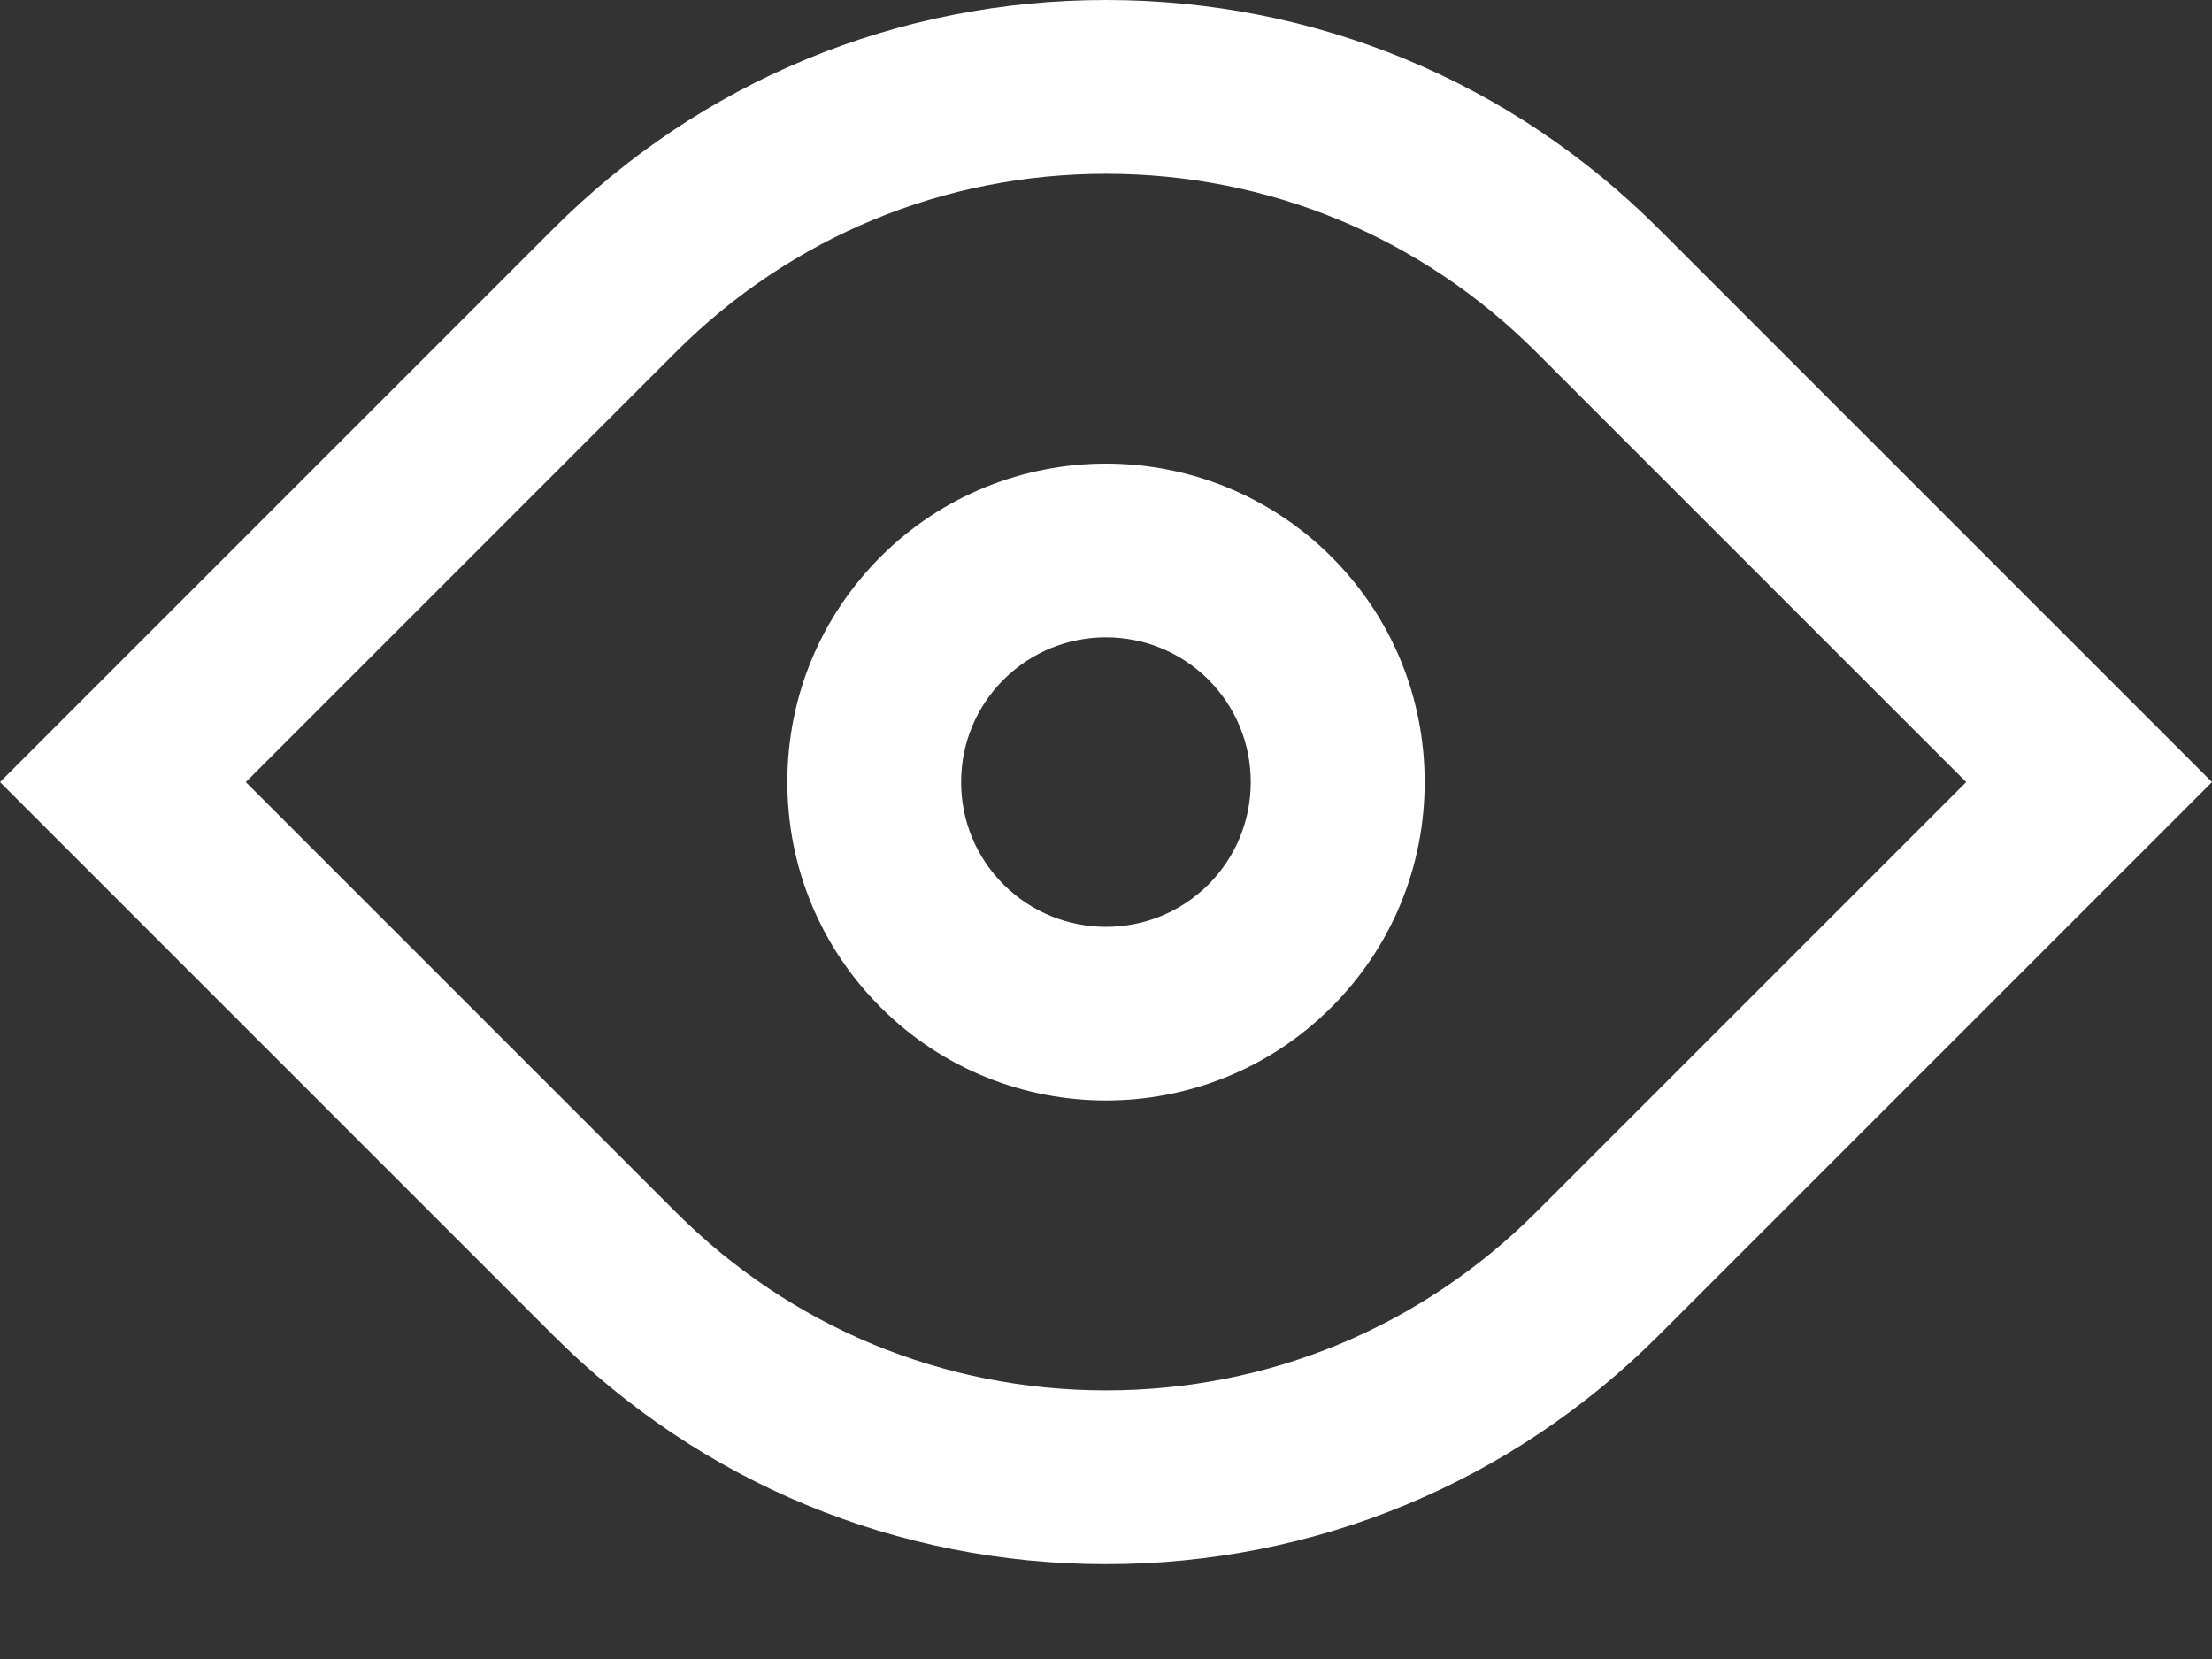 <svg width="16" height="12" viewBox="0 0 16 12" fill="none" xmlns="http://www.w3.org/2000/svg">
<rect x="0" y="0" width="16" height="12" fill="#333333" stroke="none"/>
<path d="M12 1.657C10.931 0.588 9.511 0 8 0C6.489 0 5.068 0.588 4 1.657L0 5.657L4 9.657C5.068 10.725 6.489 11.314 8 11.314C9.511 11.314 10.932 10.725 12 9.657L16 5.657L12 1.657ZM11.111 8.768C10.28 9.599 9.175 10.057 8 10.057C6.825 10.057 5.72 9.599 4.889 8.768L1.778 5.657L4.889 2.546C5.72 1.715 6.825 1.257 8 1.257C9.175 1.257 10.28 1.715 11.111 2.546L14.222 5.657L11.111 8.768Z" fill="white"/>
<path d="M9.63 4.027C8.731 3.129 7.269 3.129 6.37 4.027C5.935 4.462 5.695 5.041 5.695 5.657C5.695 6.272 5.935 6.851 6.37 7.286C6.82 7.736 7.41 7.96 8 7.96C8.59 7.96 9.18 7.736 9.63 7.286C10.065 6.851 10.305 6.272 10.305 5.657C10.305 5.041 10.065 4.462 9.63 4.027ZM8.741 6.398C8.332 6.806 7.668 6.806 7.259 6.398C7.061 6.2 6.952 5.937 6.952 5.657C6.952 5.377 7.061 5.114 7.259 4.916C7.463 4.712 7.732 4.61 8 4.61C8.268 4.61 8.536 4.712 8.741 4.916C8.938 5.114 9.047 5.377 9.047 5.657C9.047 5.937 8.938 6.2 8.741 6.398Z" fill="white"/>
</svg>
